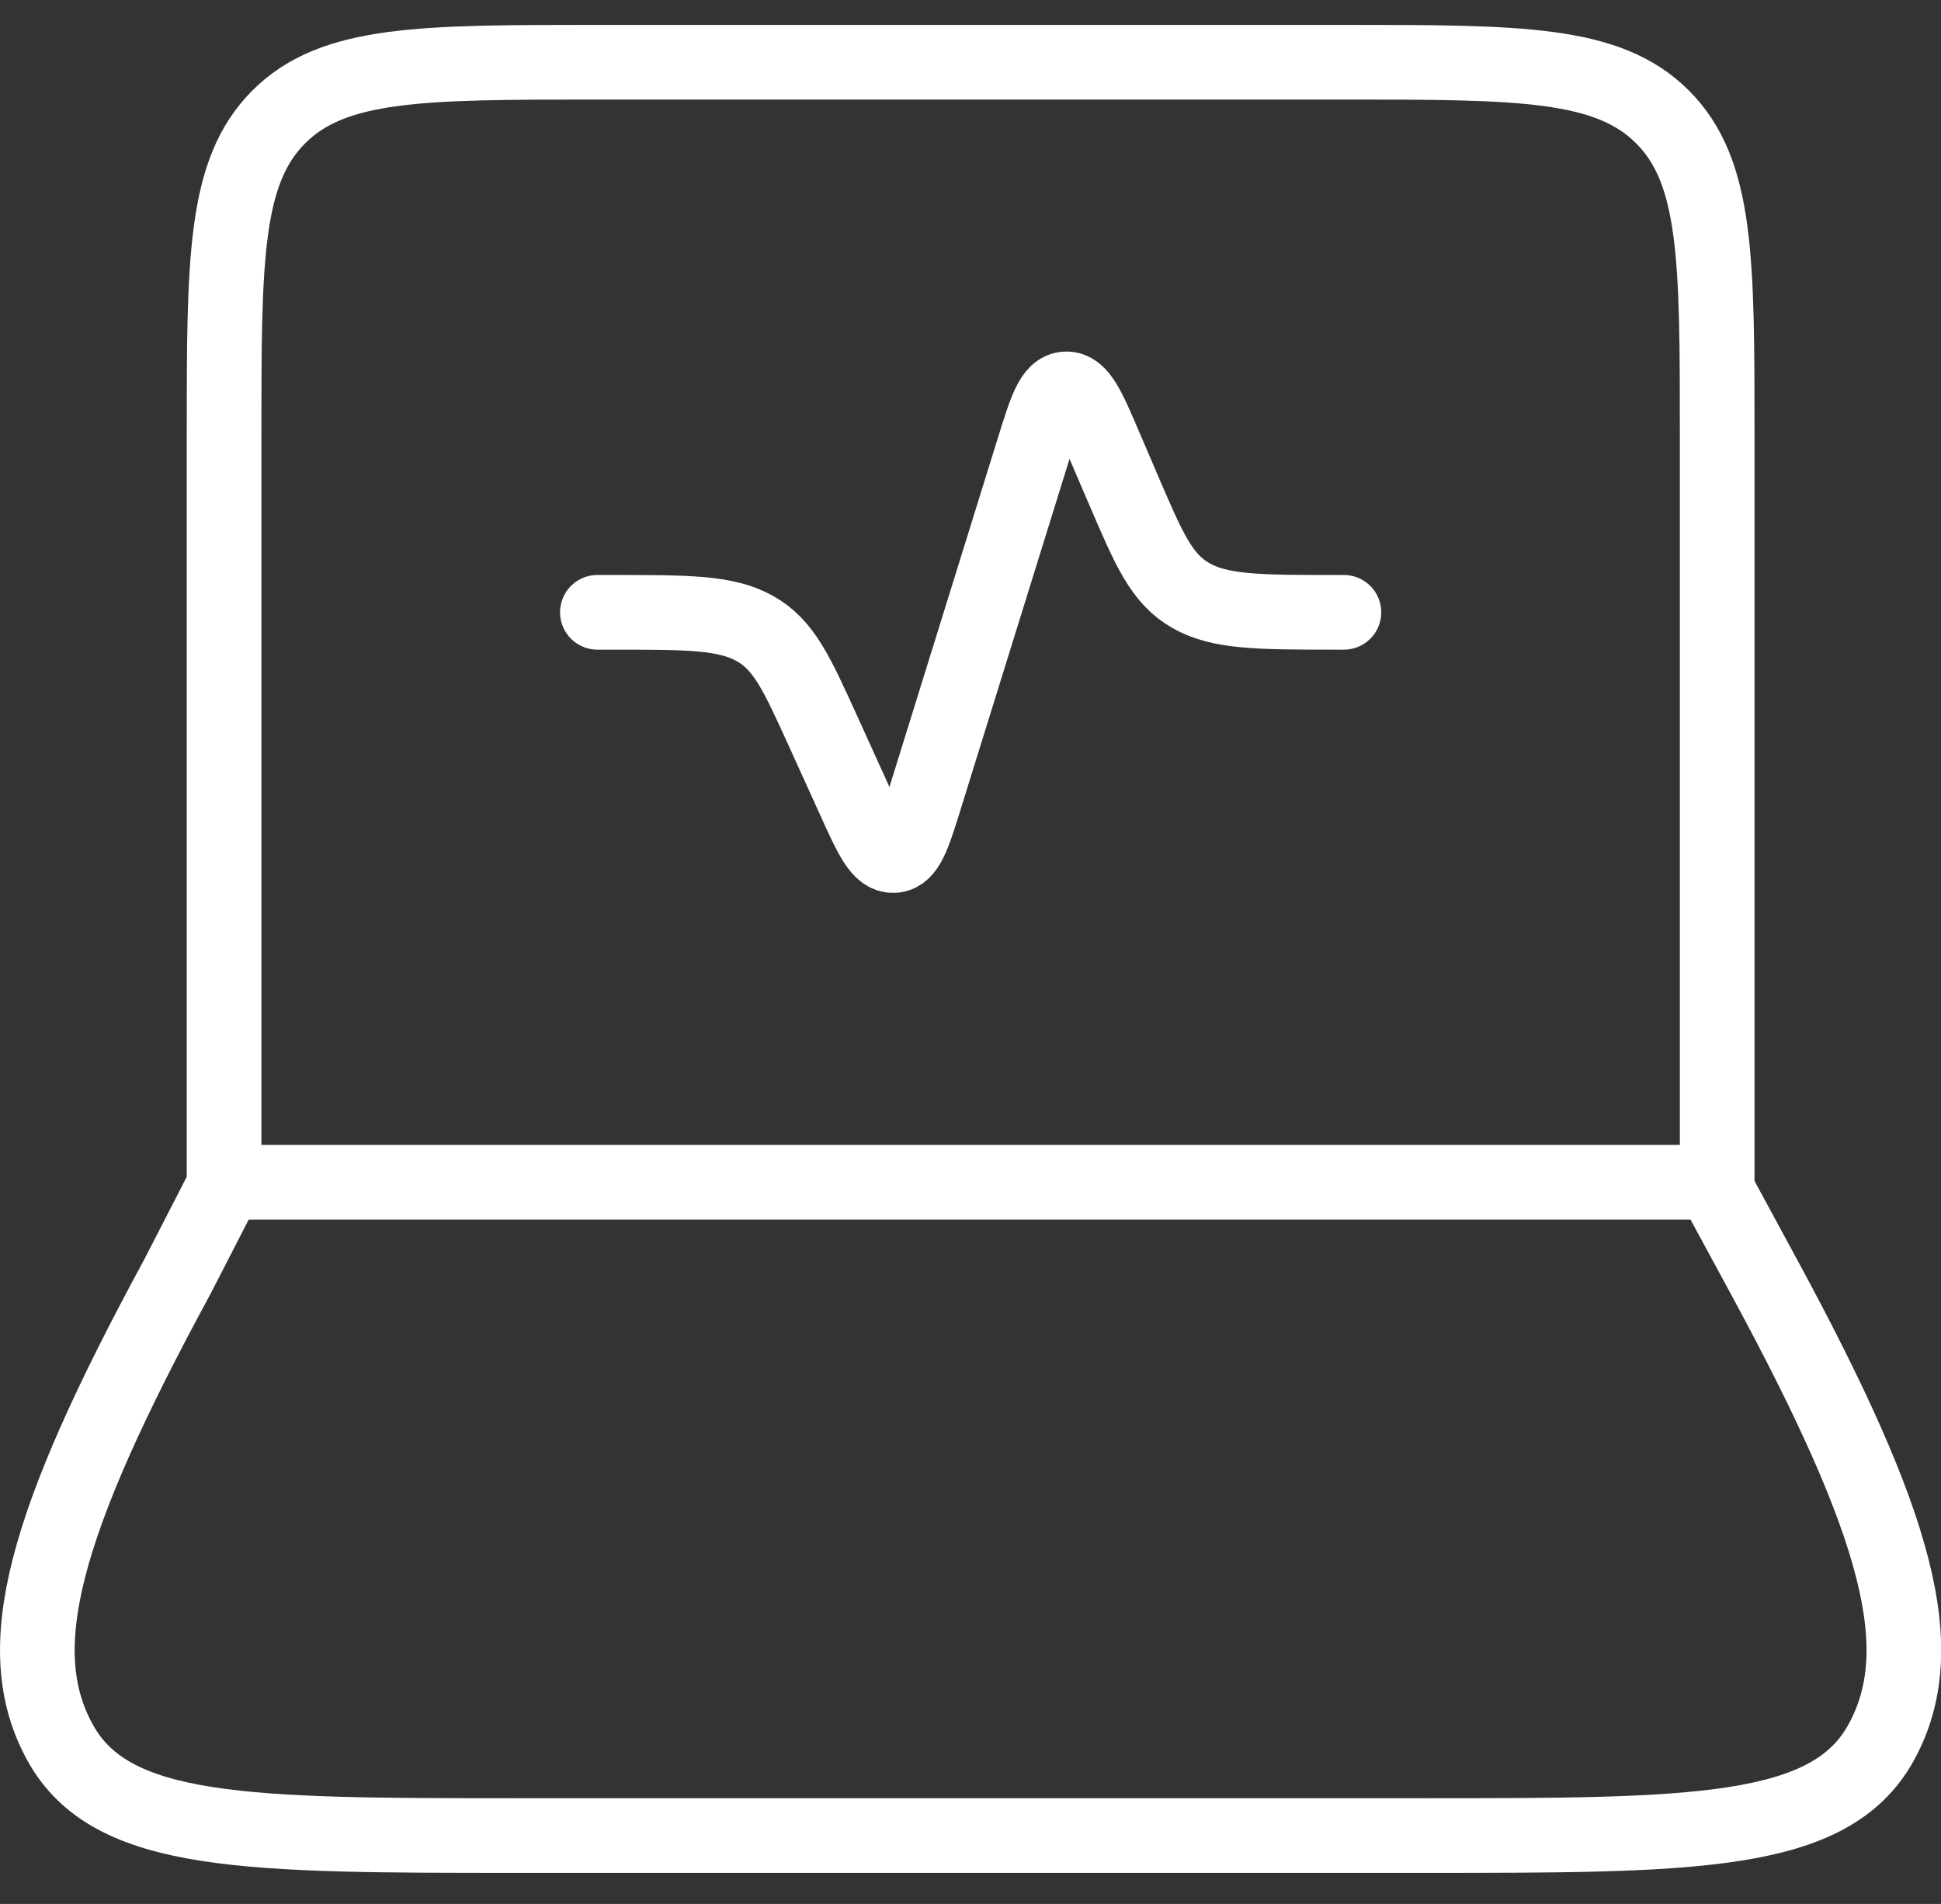 <svg width="52" height="51" viewBox="0 0 52 51" fill="none" xmlns="http://www.w3.org/2000/svg">
<rect x="0" y="0" width="52" height="51" fill="#333333" stroke="none"/>
<path d="M46.004 31.668V11.667C46.004 6.952 46.004 4.597 44.539 3.132C43.074 1.667 40.719 1.667 36.004 1.667H16.003C11.288 1.667 8.933 1.667 7.468 3.132C6.003 4.597 6.003 6.952 6.003 11.667V31.668" stroke="white" stroke-width="2" stroke-linecap="round" stroke-linejoin="round"/>
<path d="M16.004 16.402H16.409C18.436 16.402 19.451 16.402 20.226 16.837C21.001 17.272 21.346 18.037 22.044 19.57L22.884 21.42C23.341 22.43 23.571 22.932 23.941 22.917C24.311 22.902 24.471 22.382 24.794 21.342L27.686 12.034C28.019 10.964 28.186 10.429 28.559 10.417C28.931 10.404 29.157 10.924 29.602 11.967L30.109 13.149C30.784 14.72 31.119 15.505 31.902 15.952C32.684 16.399 33.717 16.402 35.782 16.402H36.004M4.748 34.205L6.053 31.668H45.885L47.26 34.205C50.867 40.86 51.767 44.188 50.395 46.678C49.022 49.168 45.389 49.168 38.119 49.168H13.889C6.616 49.168 2.981 49.168 1.611 46.678C0.238 44.188 1.138 40.86 4.748 34.205Z" stroke="white" stroke-width="2" stroke-linecap="round" stroke-linejoin="round"/>
</svg>
